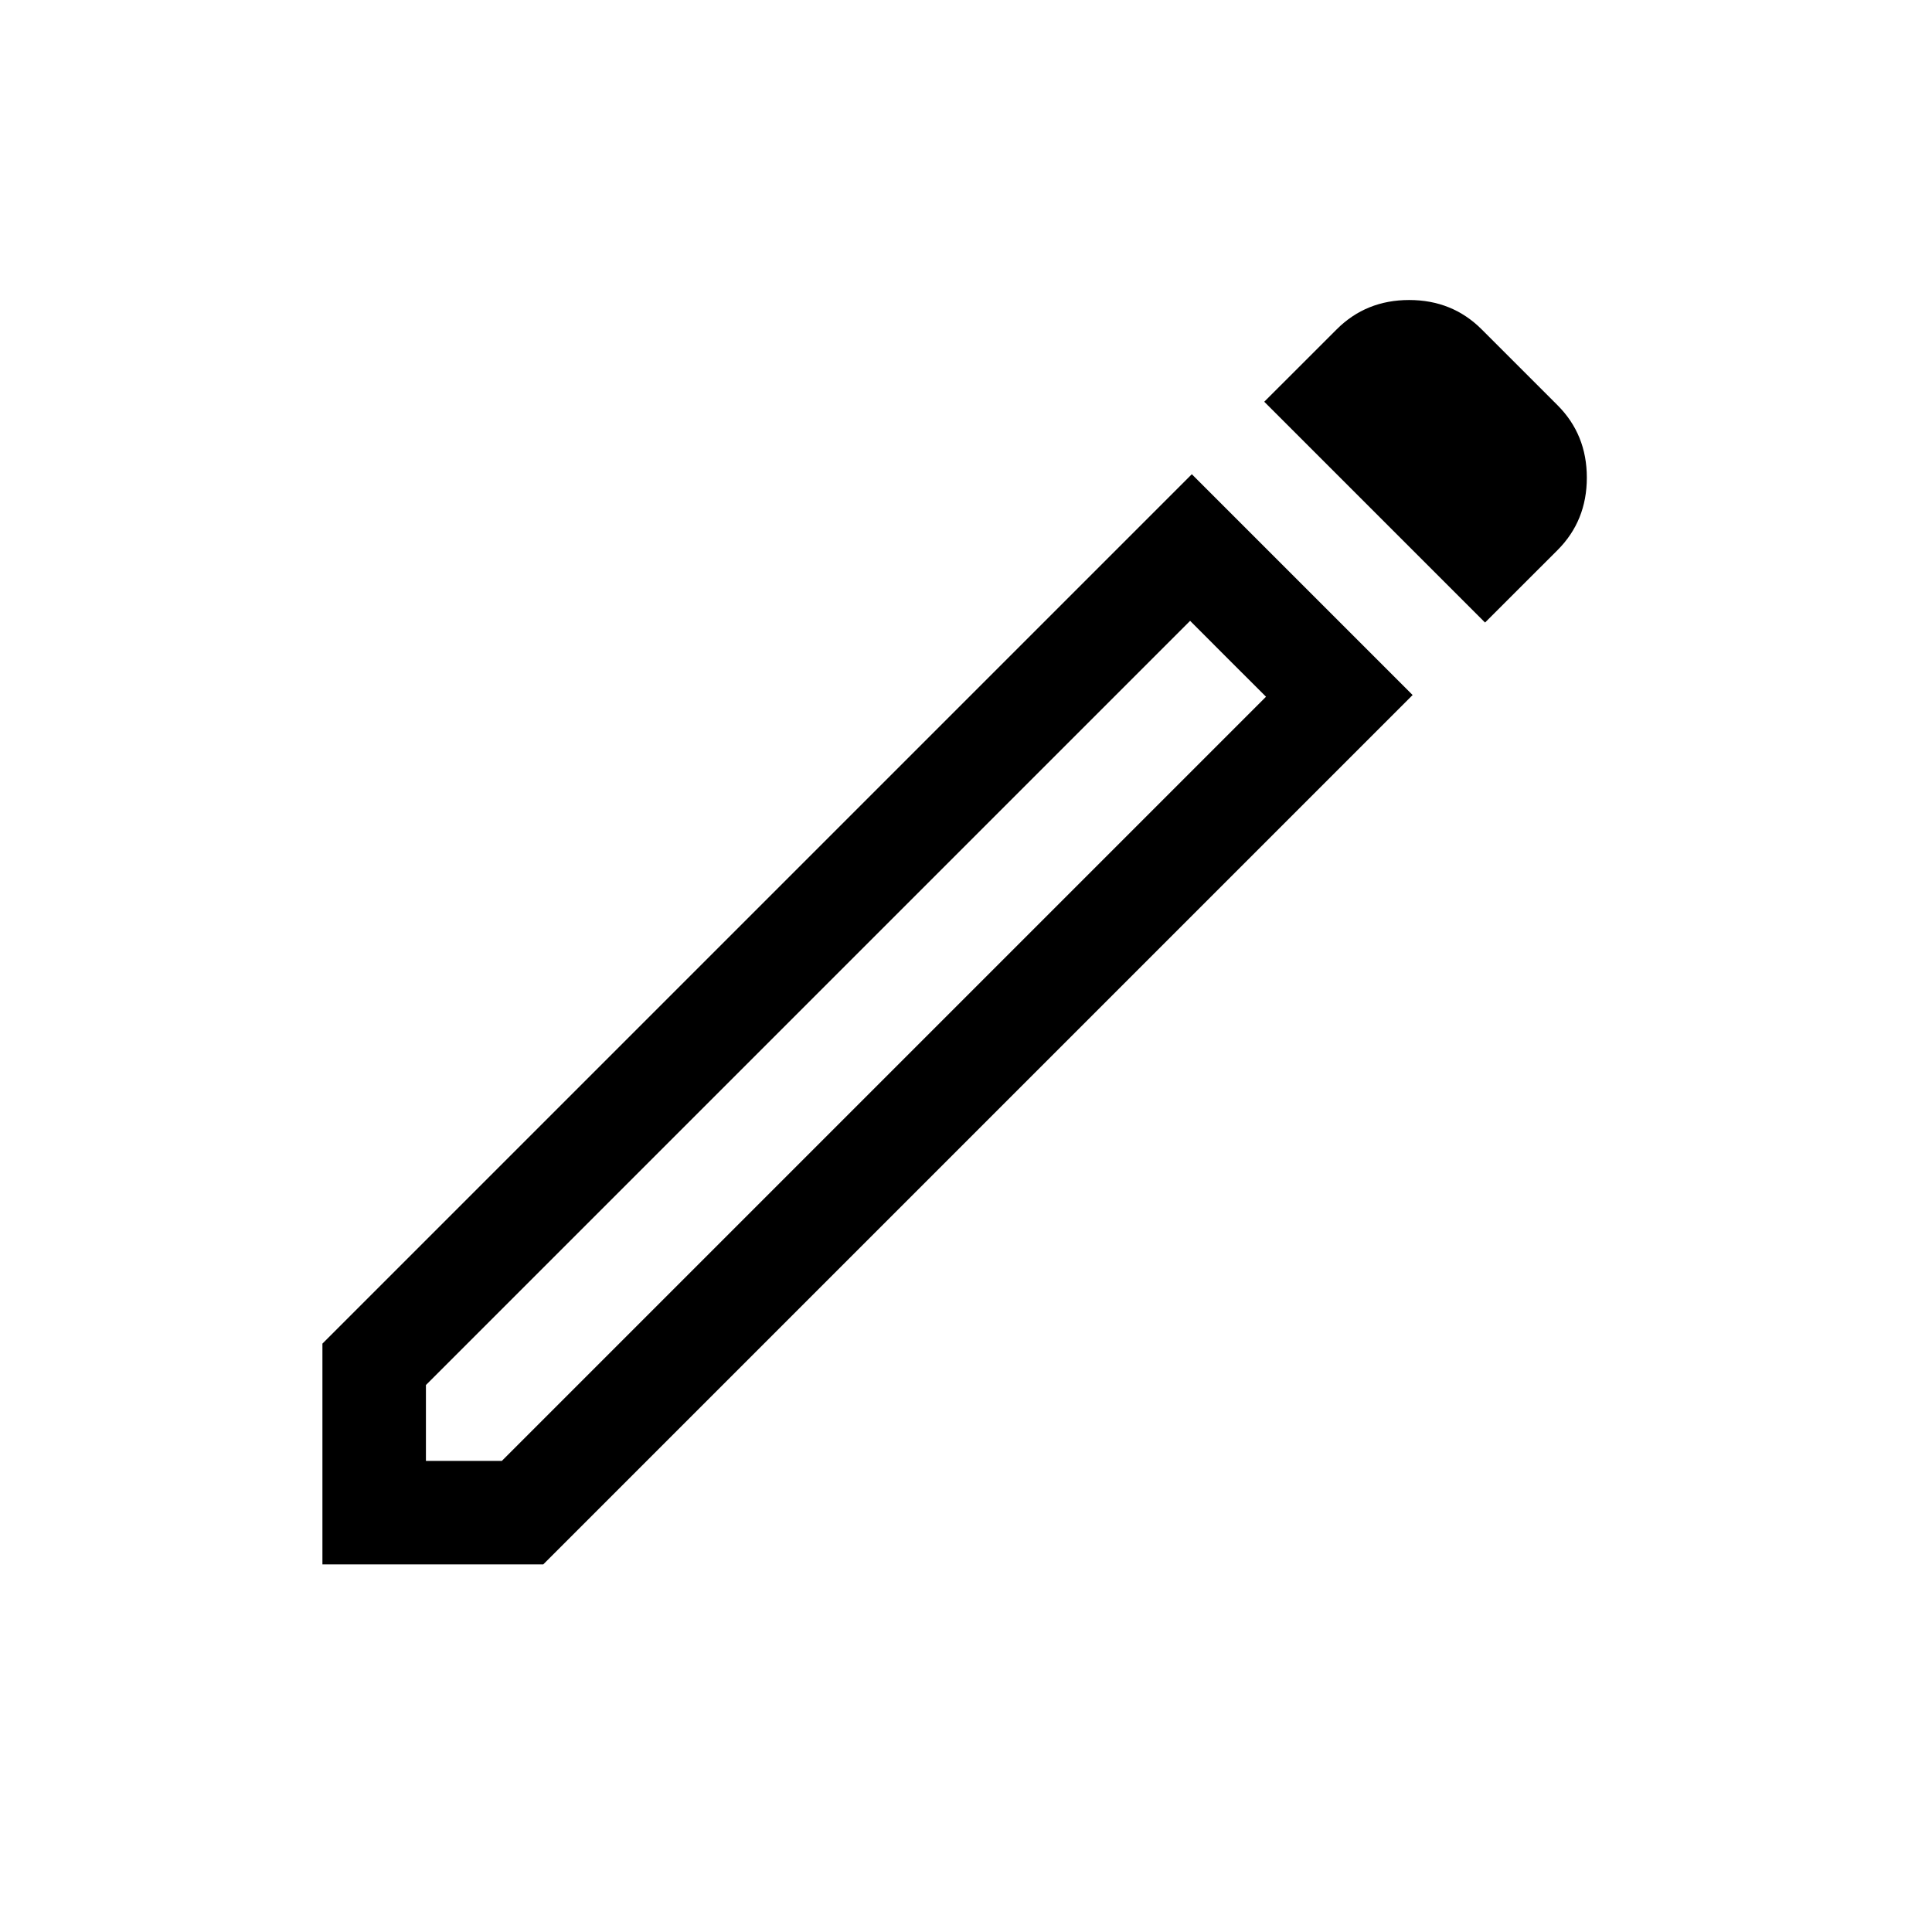 <svg width="35" height="35" viewBox="0 0 35 35" fill="none" xmlns="http://www.w3.org/2000/svg">
<path d="M7.716 26.466H9.091L22.935 12.622L21.56 11.247L7.716 25.091V26.466ZM26.903 11.278L22.903 7.278L24.216 5.966C24.57 5.612 25.008 5.435 25.528 5.435C26.049 5.435 26.487 5.612 26.841 5.966L28.216 7.341C28.57 7.695 28.747 8.132 28.747 8.653C28.747 9.174 28.57 9.612 28.216 9.966L26.903 11.278ZM25.591 12.591L9.841 28.341H5.841V24.341L21.591 8.591L25.591 12.591ZM22.247 11.935L21.56 11.247L22.935 12.622L22.247 11.935Z" fill="black"/>
</svg>
